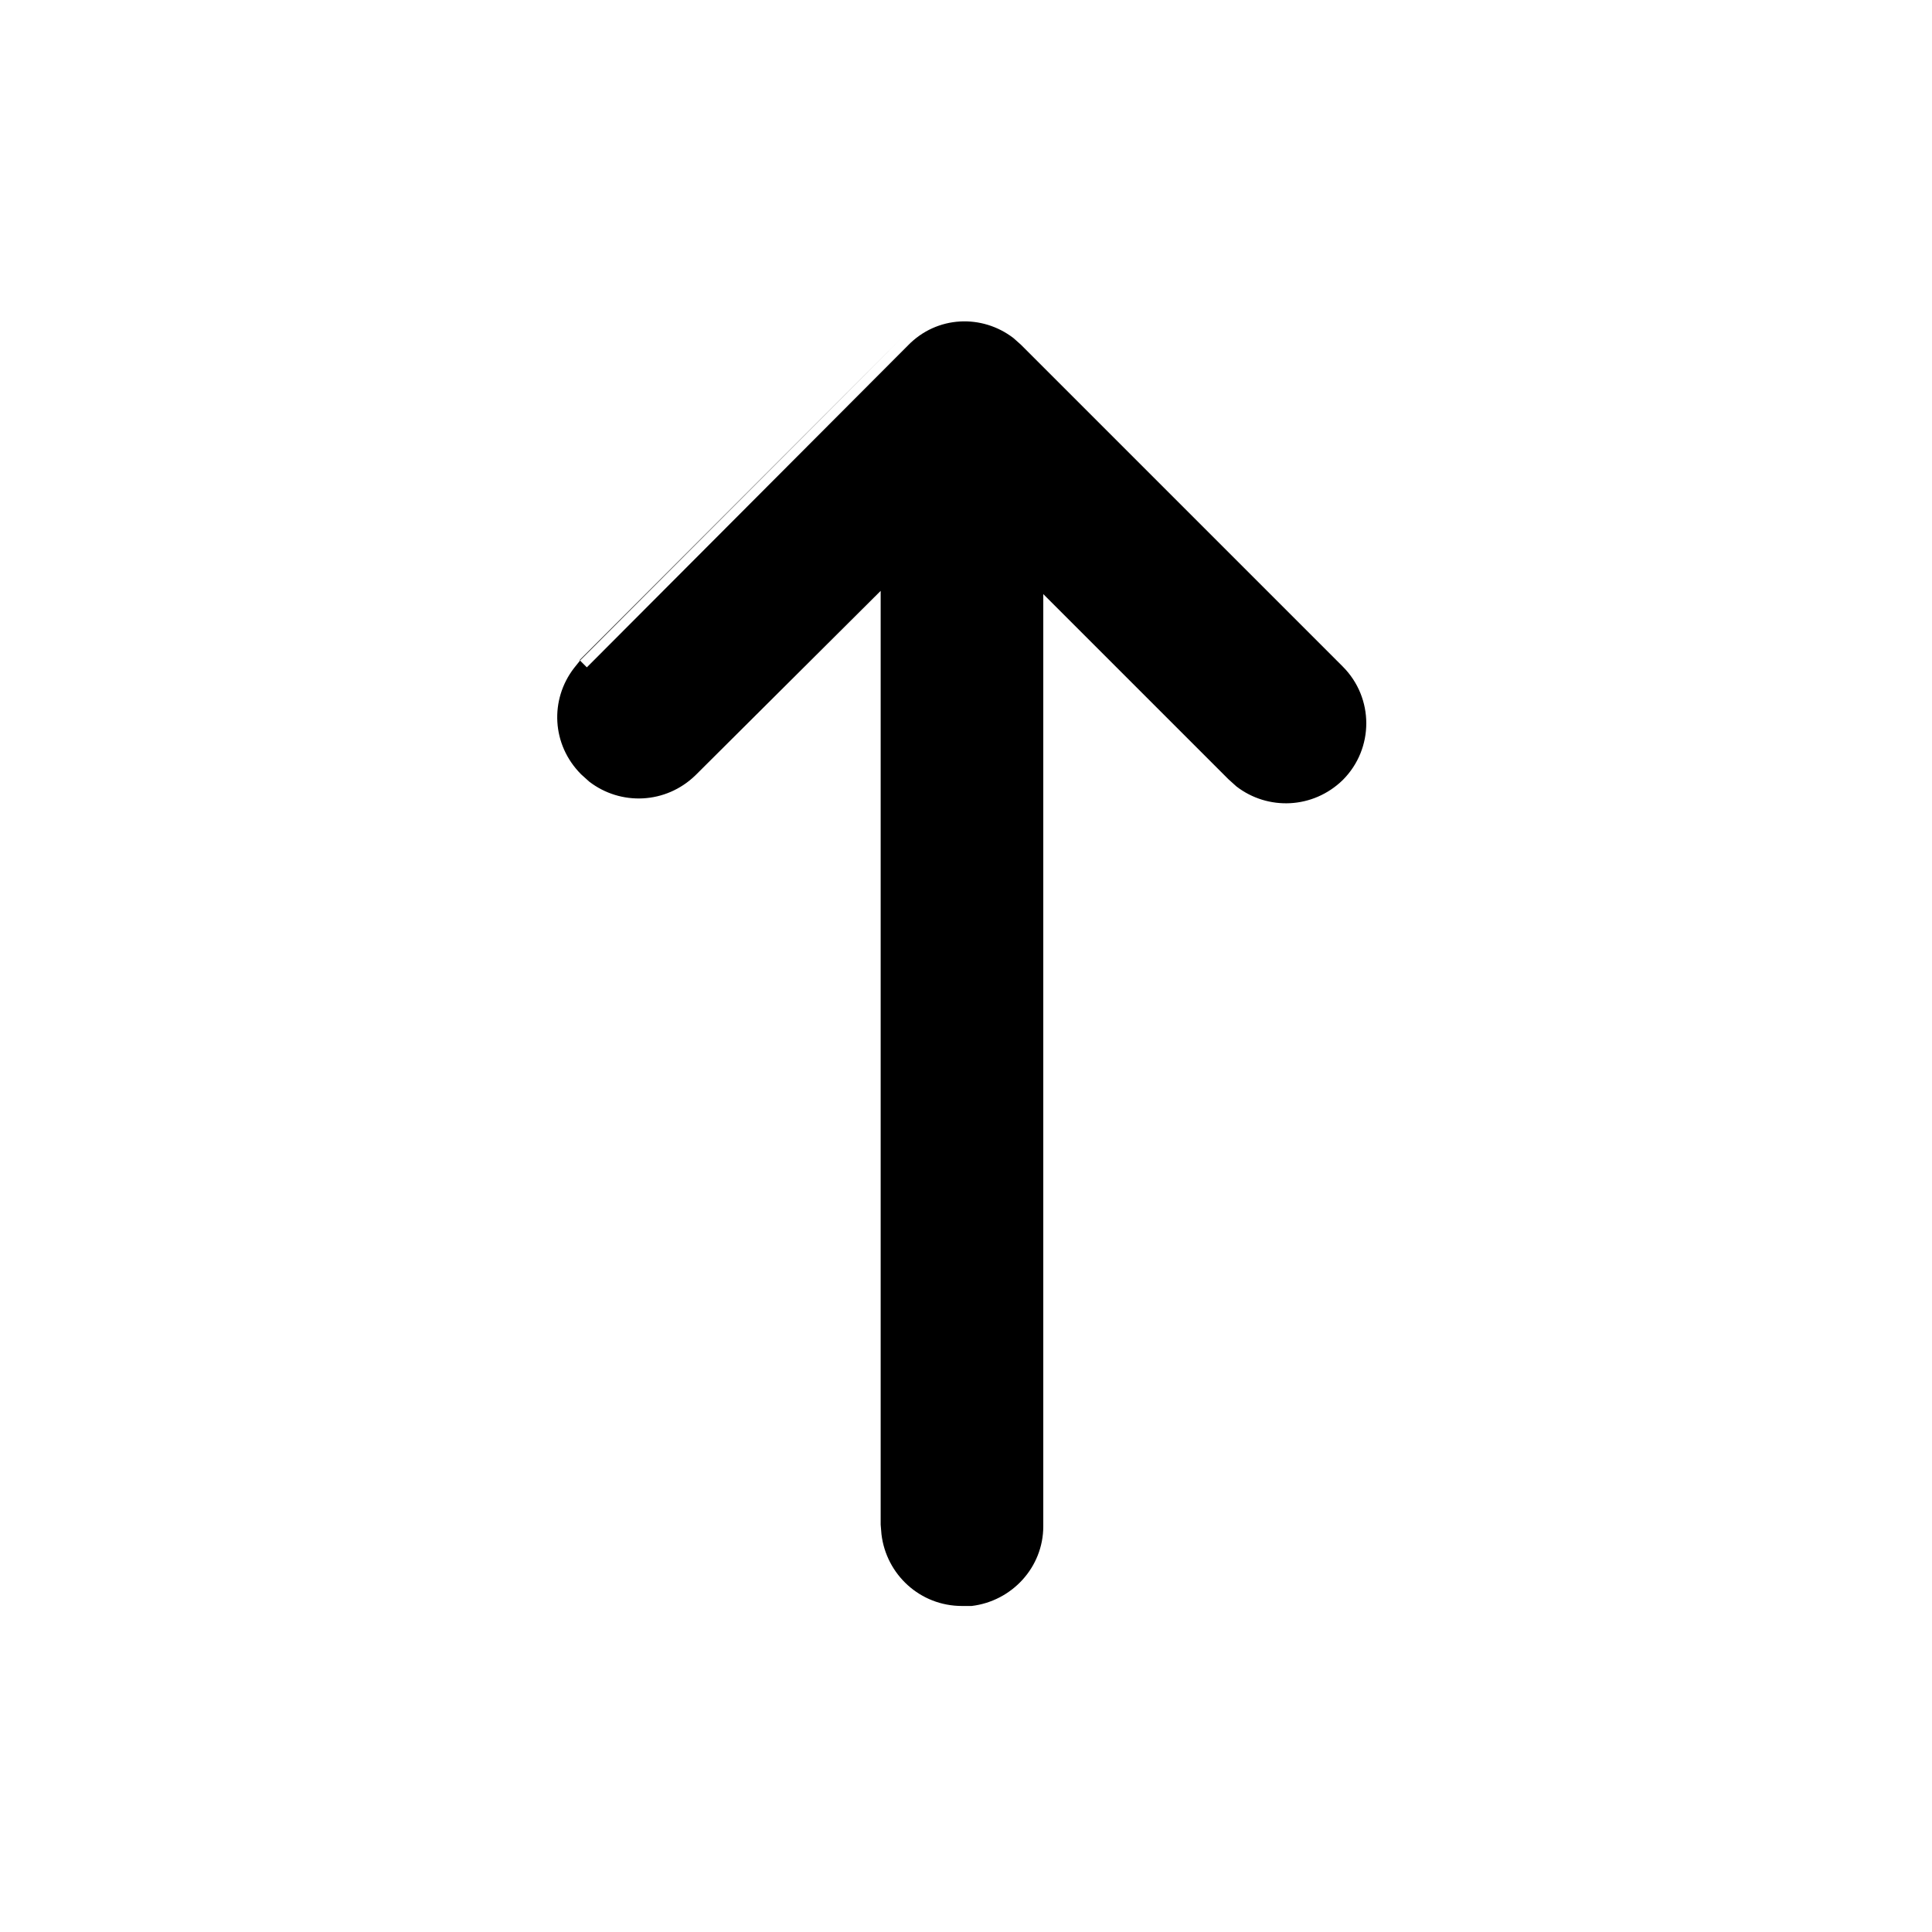 <svg viewBox="0 0 24 24" xmlns="http://www.w3.org/2000/svg"><path fill="currentColor" d="M7.29 8.29l3.99-4c.36-.37.92-.39 1.31-.09l.09.08 4 4c.39.39.39 1.02 0 1.41 -.37.36-.93.38-1.32.08l-.1-.09 -2.3-2.3v11.58c0 .51-.39.93-.89.99l-.12 0c-.52 0-.94-.39-1-.89l-.01-.12V7.34l-2.3 2.29c-.37.36-.93.38-1.32.08l-.1-.09c-.37-.37-.39-.93-.09-1.32l.08-.1 3.99-4 -4 4Z"/></svg>